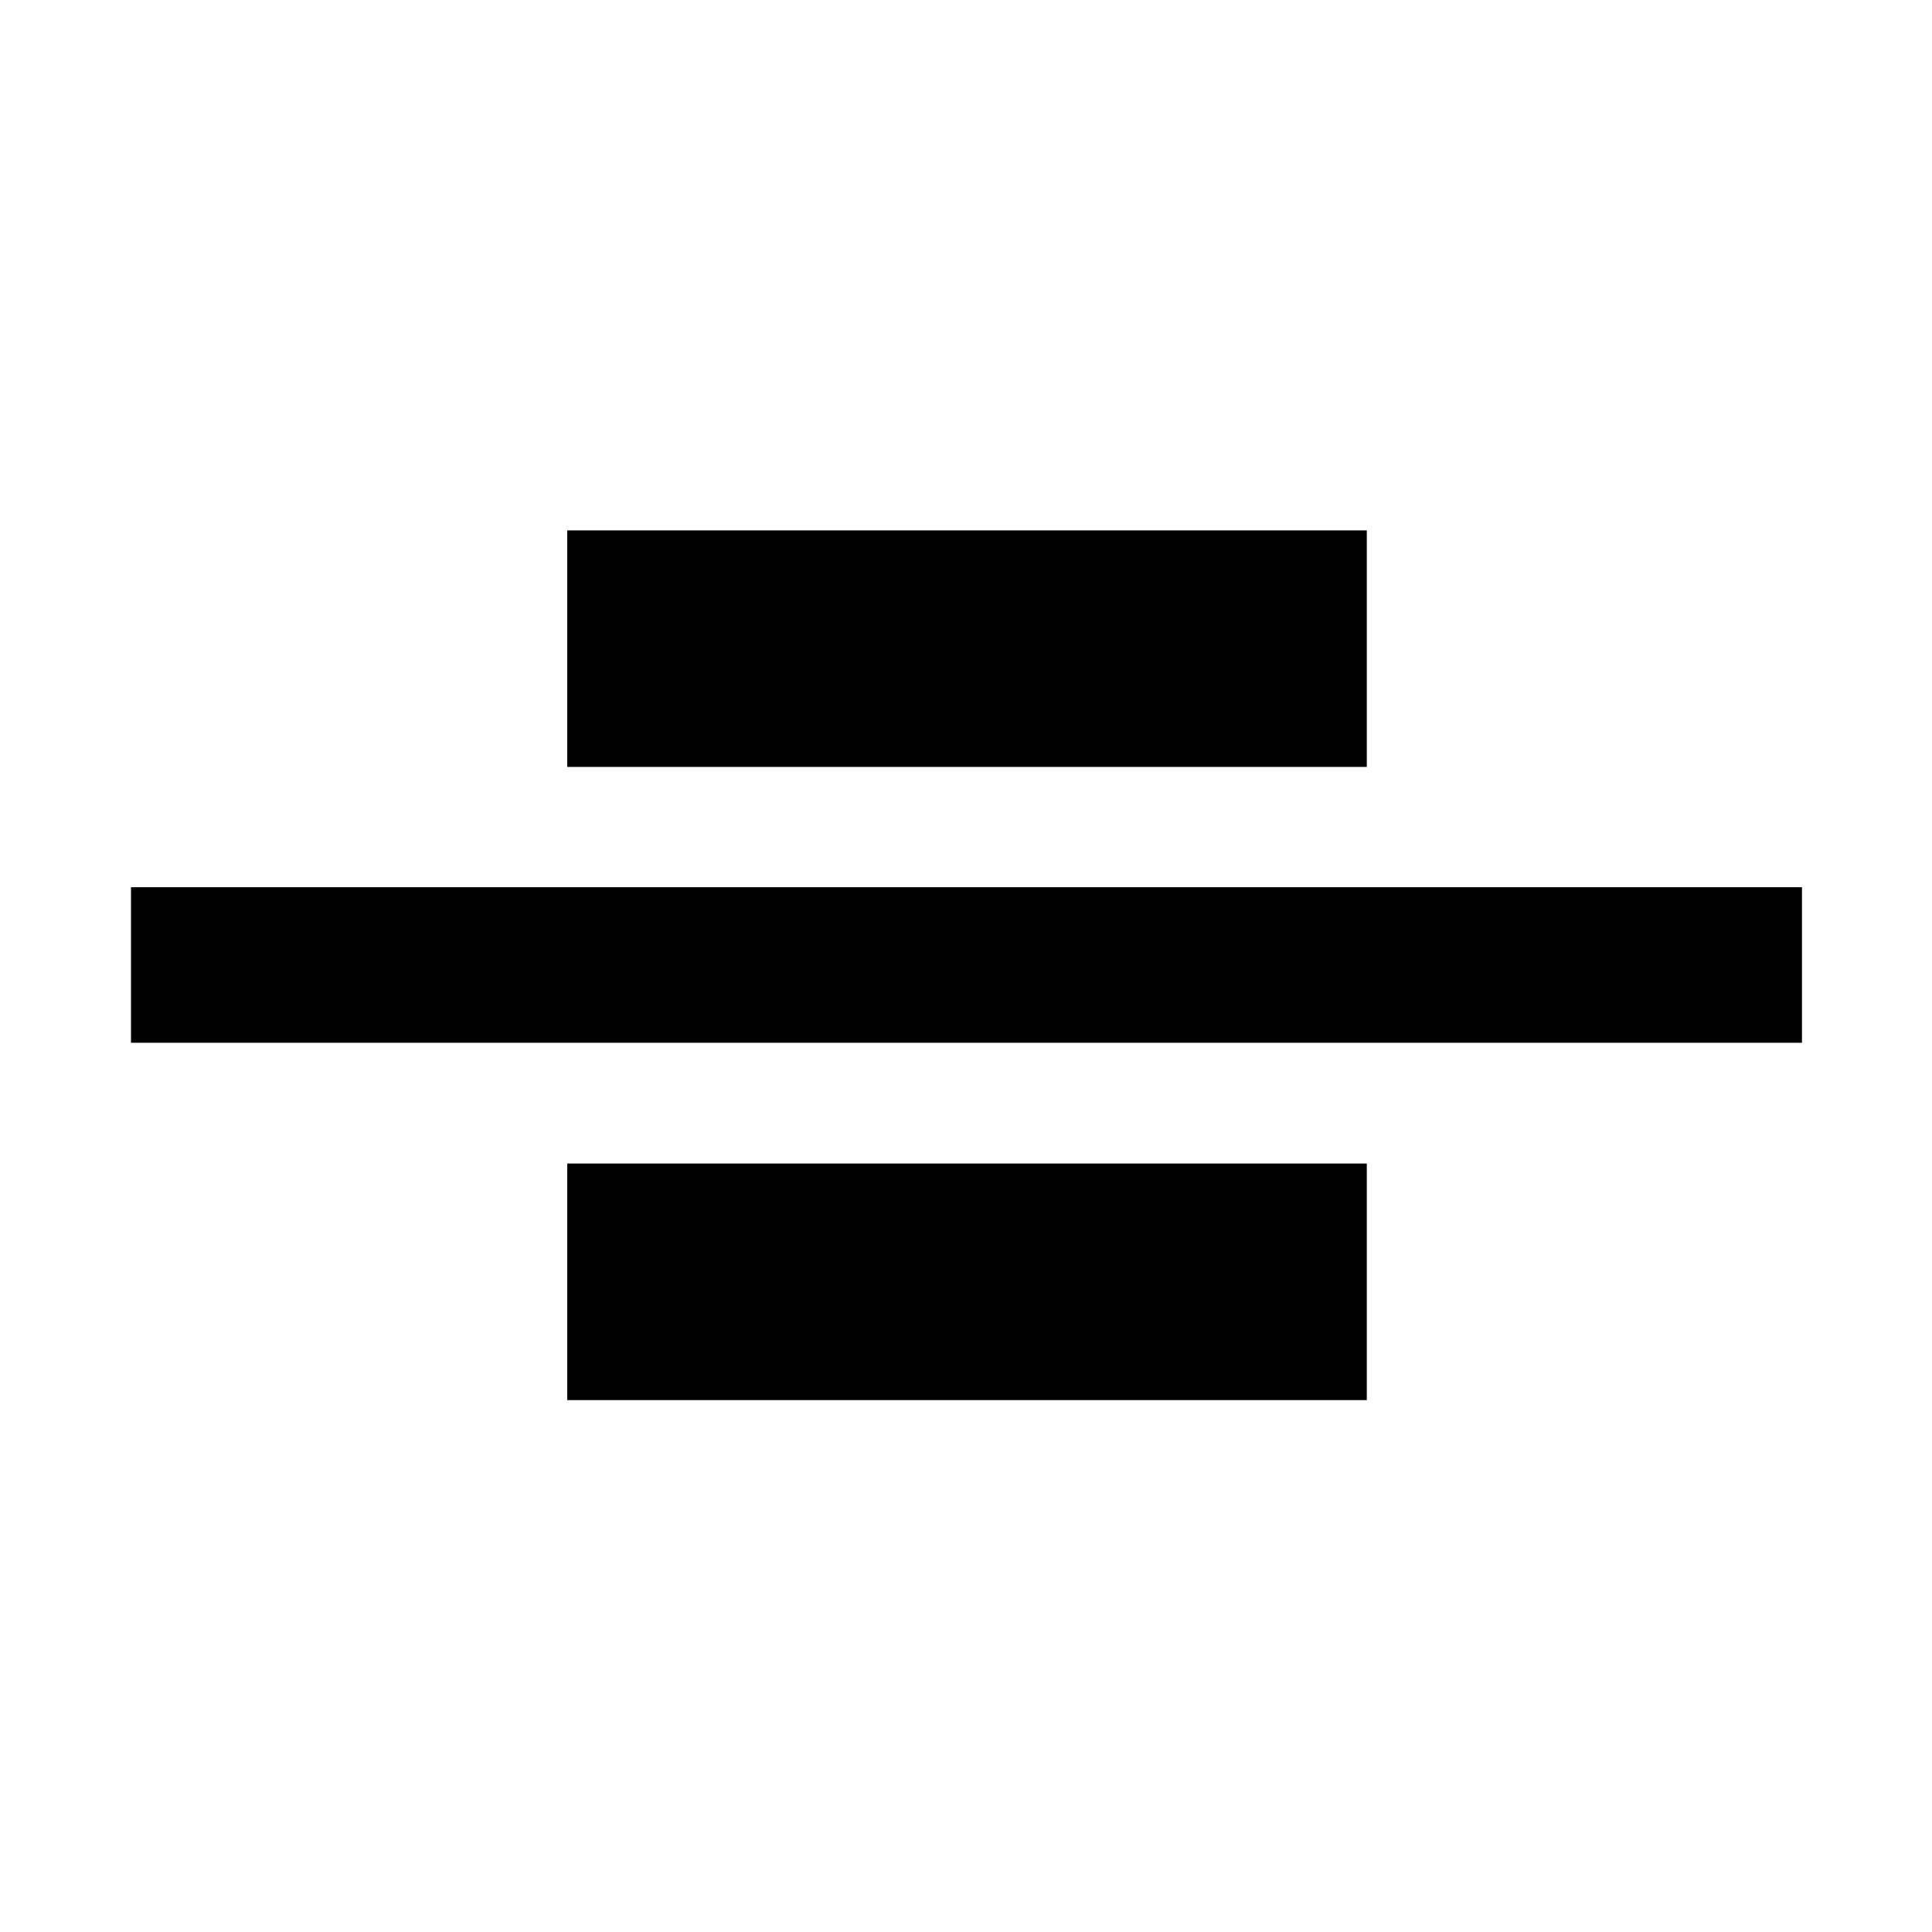 <svg xmlns="http://www.w3.org/2000/svg" height="48" viewBox="0 96 960 960" width="48"><path d="M65.087 614.152v-77.304H895.39v77.304H65.087Zm216.761-137.065V359.543h397.304v117.544H281.848Zm0 314.609V674.152h397.304v117.544H281.848Z"/></svg>
